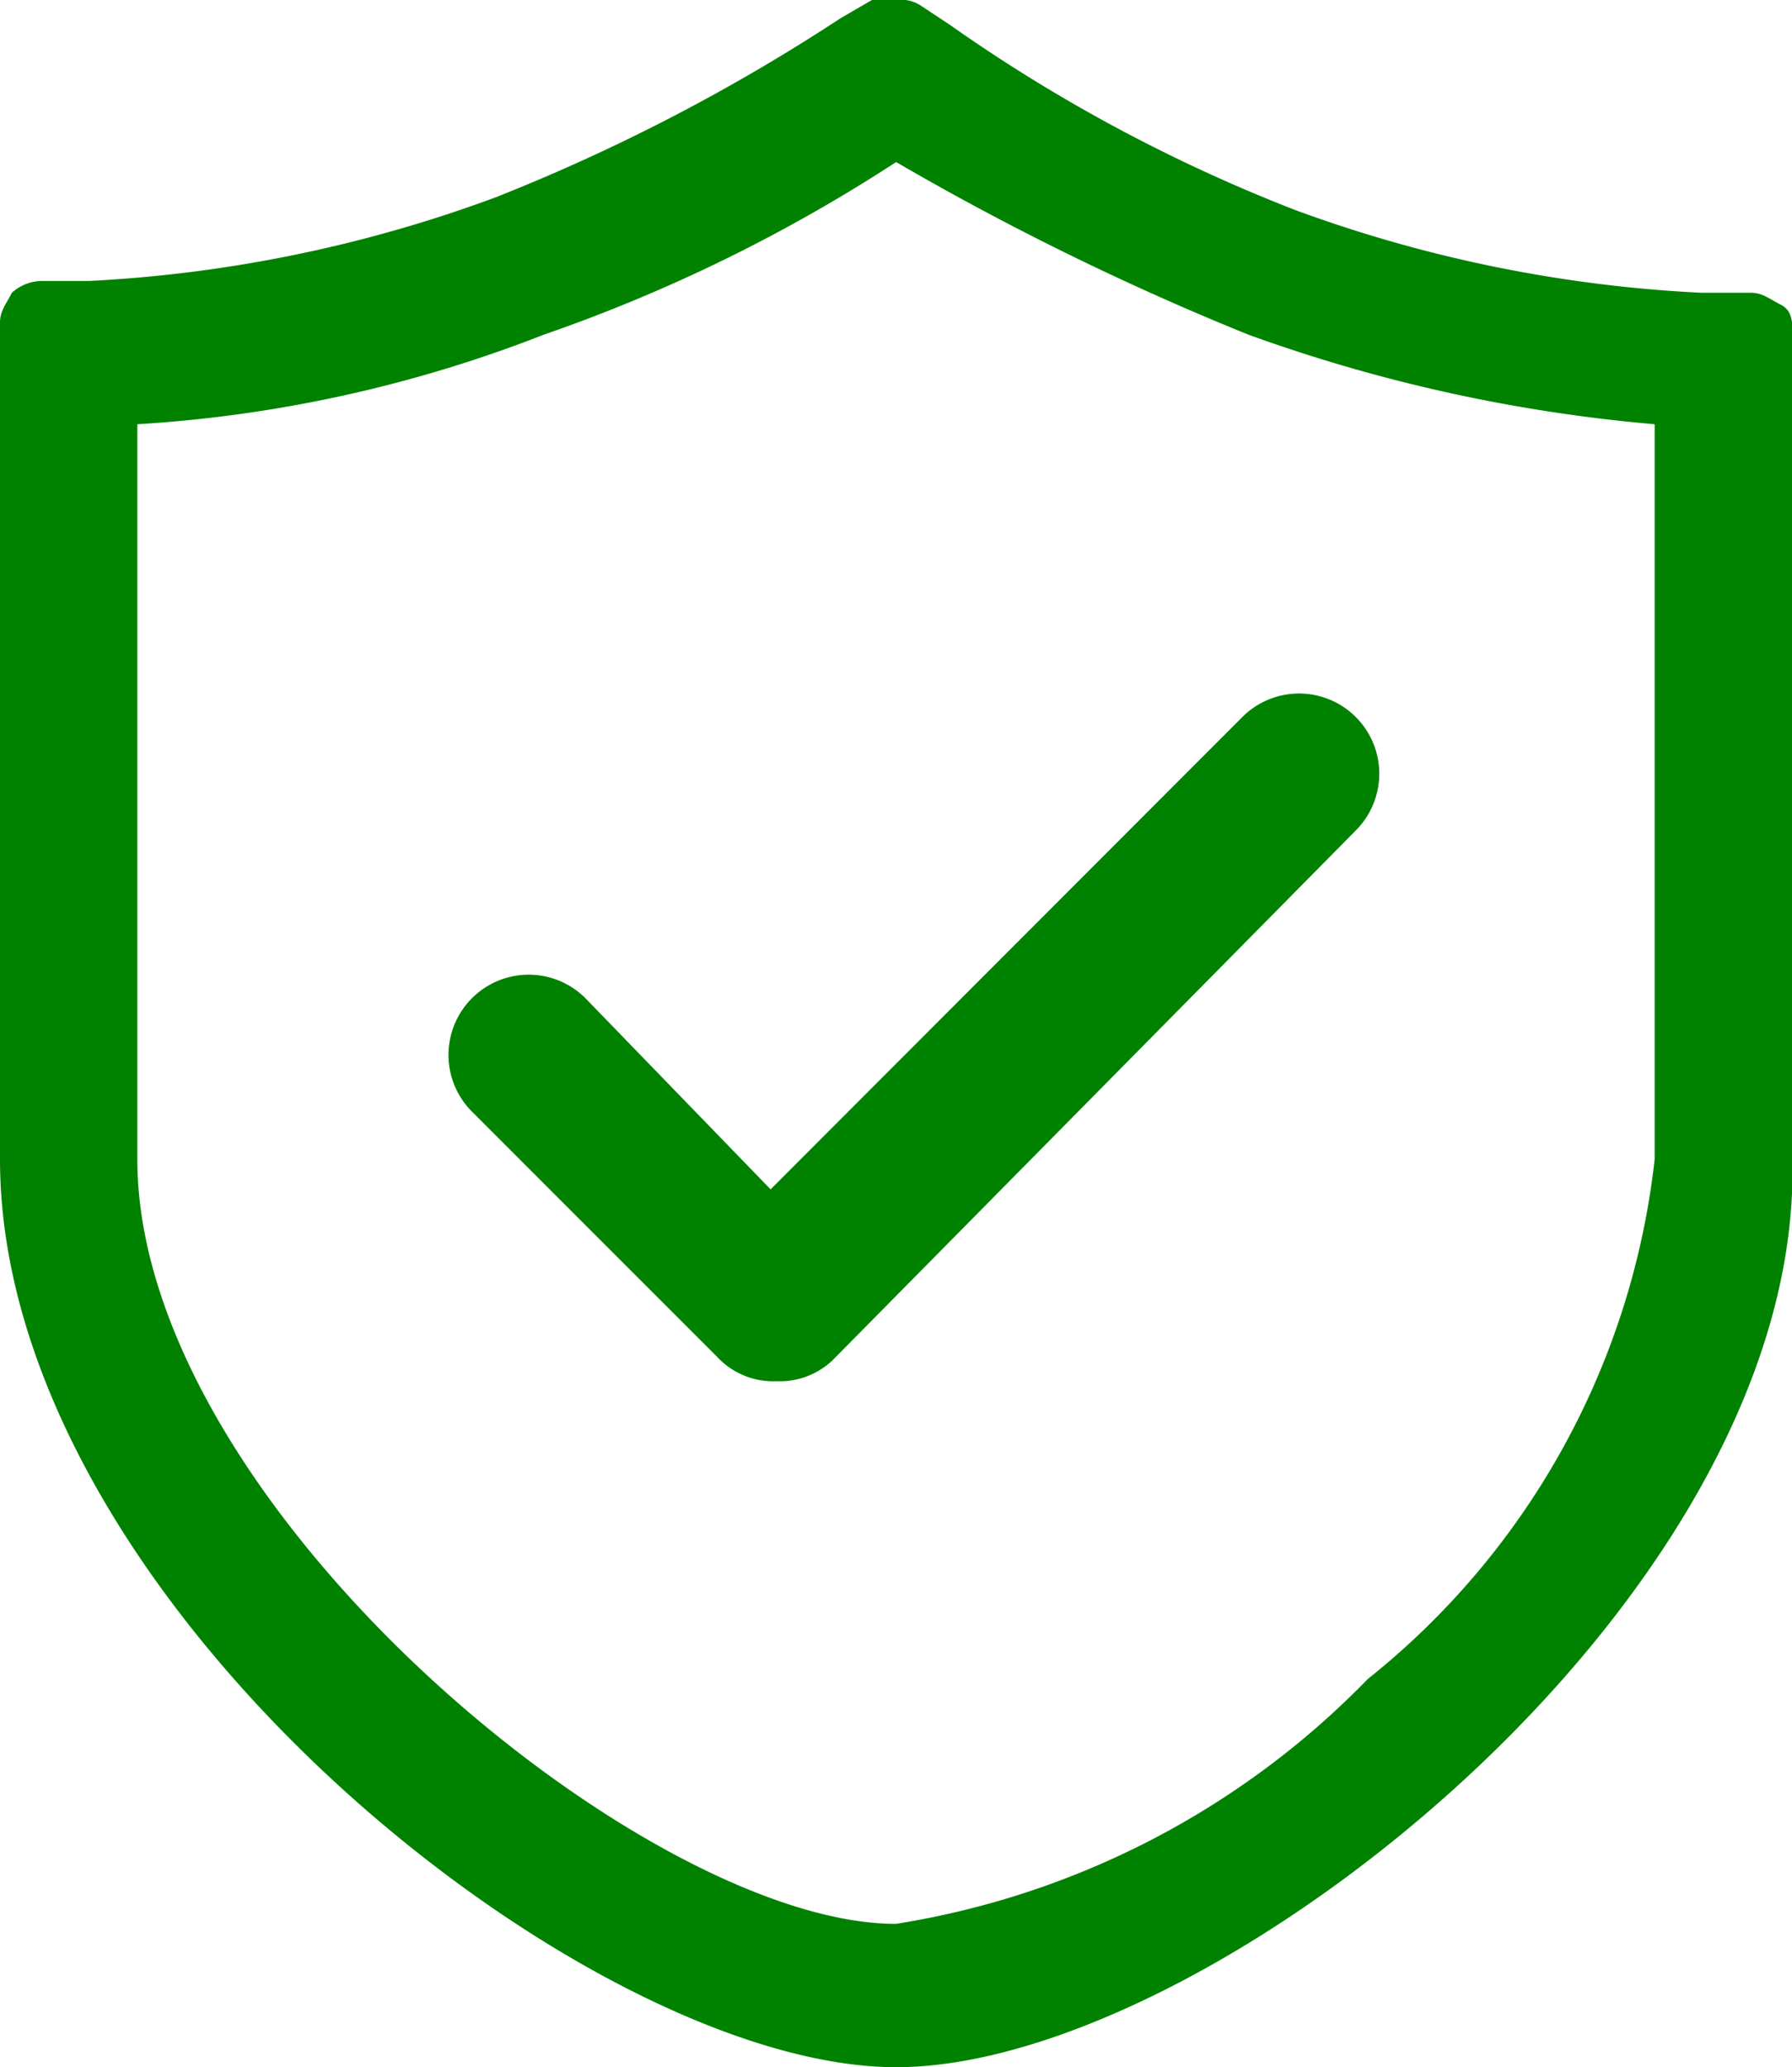 <svg xmlns="http://www.w3.org/2000/svg" viewBox="0 0 72.67 83.81"><defs><style>.cls-1{fill:#008200;}</style></defs><title>通过验证</title><g id="图层_2" data-name="图层 2"><g id="图层_1-2" data-name="图层 1"><path class="cls-1" d="M36.33,83.81C23.74,83.81,0,64.92,0,47V13.08c0-.48.24-.73.48-1.21a1.85,1.85,0,0,1,1.21-.48H3.63A55.45,55.45,0,0,0,20.1,8a77.19,77.19,0,0,0,14-7.27L35.36,0h1a1.46,1.46,0,0,1,1,.24L38.51,1a65.48,65.48,0,0,0,14,7.51A55.47,55.47,0,0,0,69,11.87H71c.48,0,.73.24,1.21.48s.48.73.48,1.21V47.48c0,17.68-23.74,36.33-36.33,36.33ZM67.1,17.2a64.72,64.72,0,0,1-16.47-3.63,111.5,111.5,0,0,1-14.29-7,65.21,65.21,0,0,1-14.29,7A54.19,54.19,0,0,1,5.57,17.2V47c0,14,20.59,31,30.76,31a34.13,34.13,0,0,0,19.14-9.93A31.37,31.37,0,0,0,67.1,47ZM33.91,55a3.11,3.11,0,0,1-2.42,1,3.11,3.11,0,0,1-2.42-1l-9.93-9.93a3.25,3.25,0,1,1,4.6-4.6l7.51,7.75L50.38,29.07a3.25,3.25,0,1,1,4.6,4.6Zm0,0"/></g></g></svg>